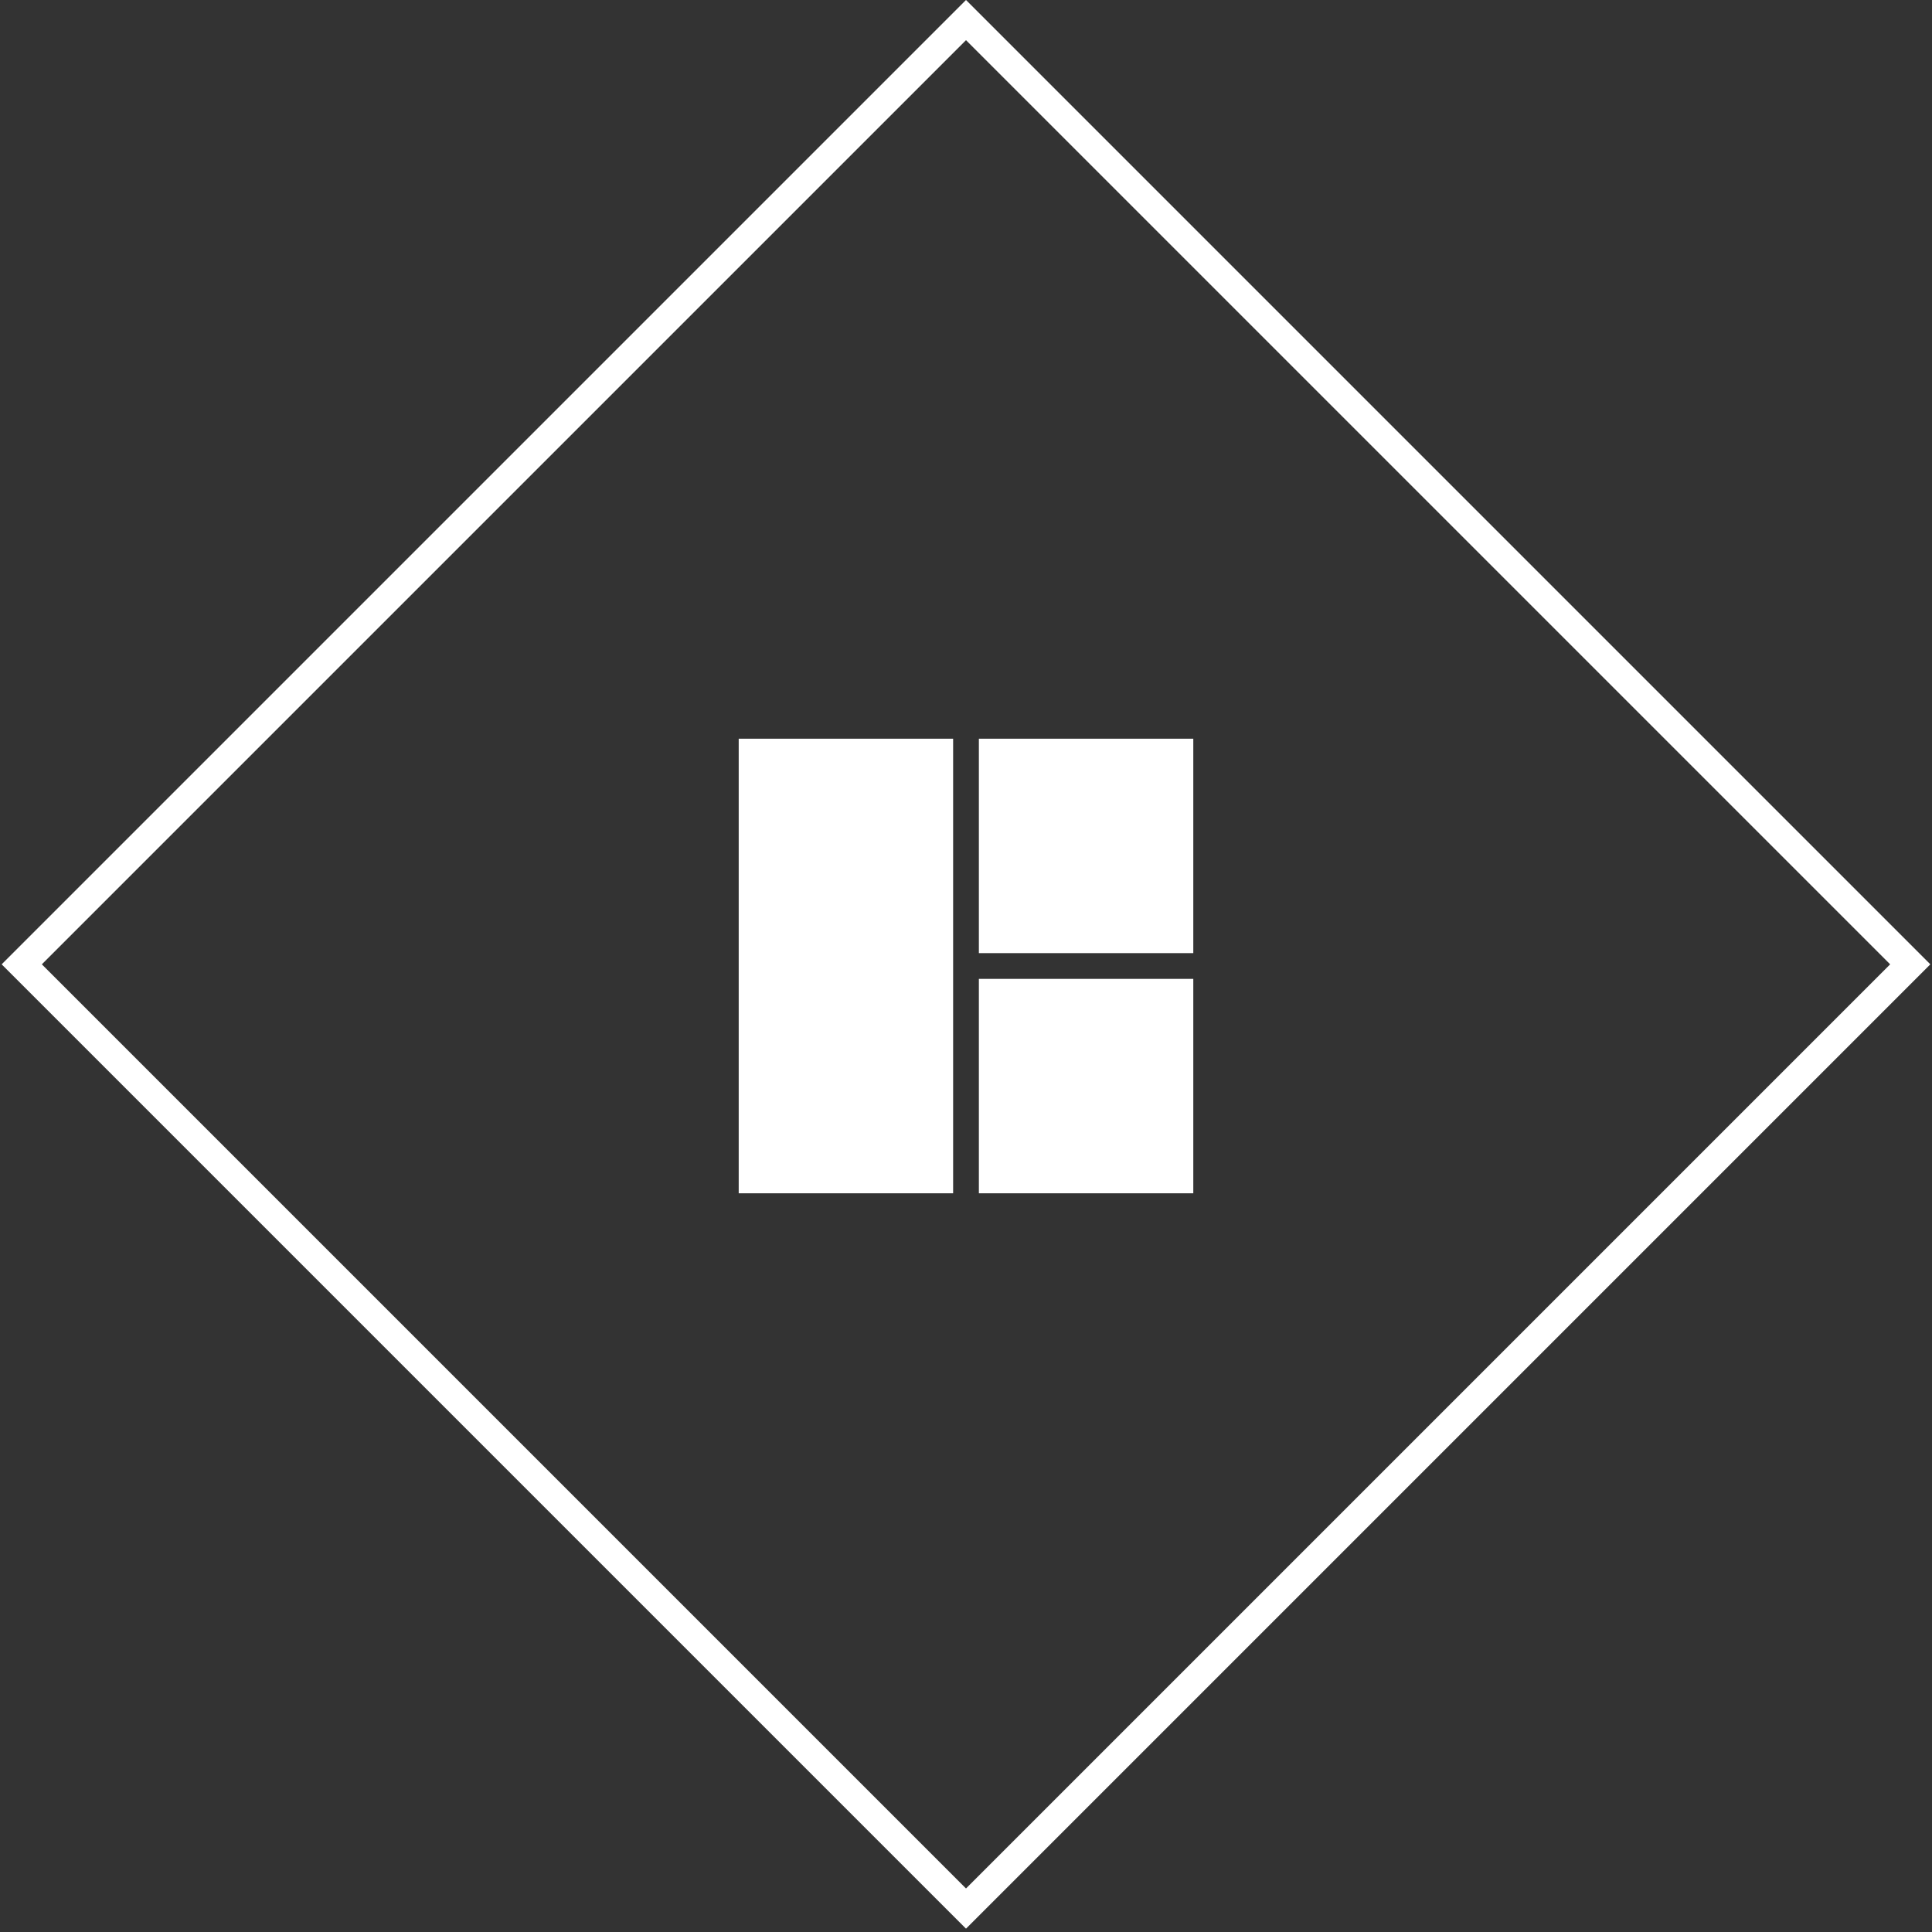 <svg width="68" height="68" viewBox="0 0 68 68" fill="none" xmlns="http://www.w3.org/2000/svg">
<rect x="0" y="0" width="68" height="68" fill="#333333" stroke="none"/>
<rect x="34" y="0.707" width="47" height="47" transform="rotate(45 34 0.707)" stroke="white"/>
<path d="M34.453 26H42V33.547H34.453V26ZM26 26H33.547V42H26V26ZM34.453 34.453H42V42H34.453V34.453Z" fill="white"/>
</svg>
